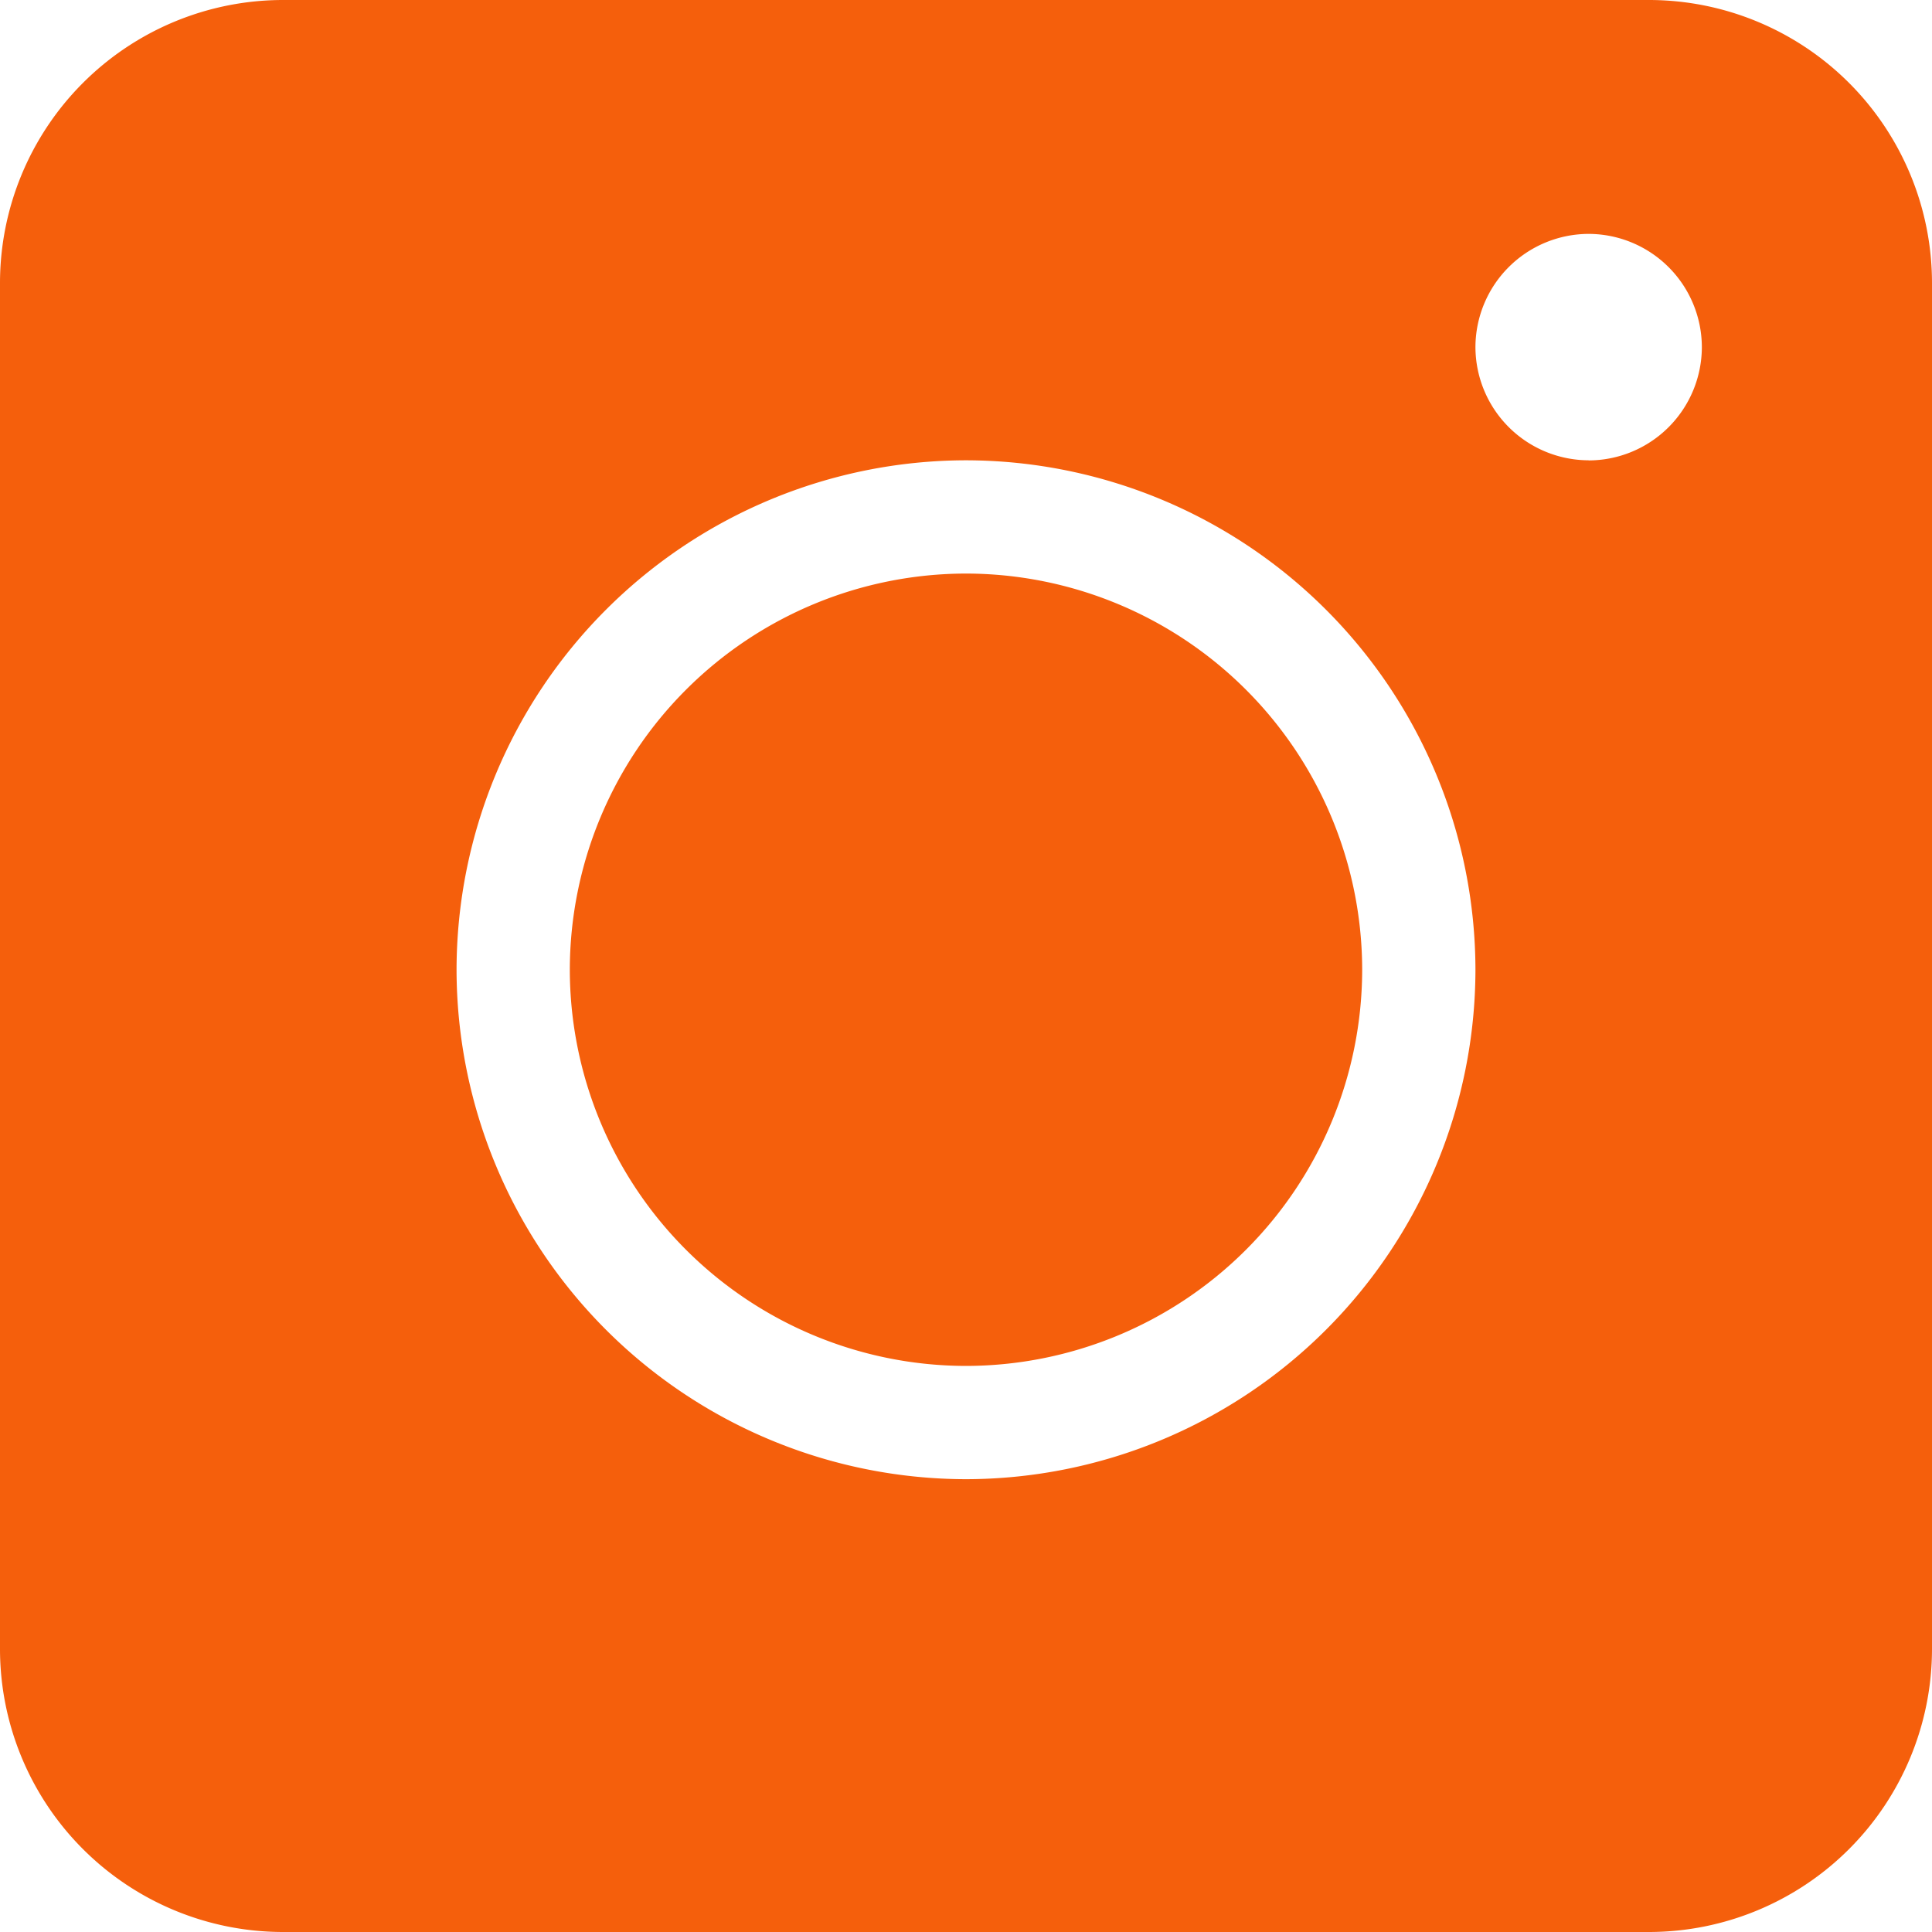 <svg width="16" height="16" fill="none" xmlns="http://www.w3.org/2000/svg">
    <path d="M8 4.75a3.285 3.285 0 00-3.281 3.281A3.285 3.285 0 008 11.312a3.285 3.285 0 003.281-3.28A3.285 3.285 0 008 4.75zm0 0a3.285 3.285 0 00-3.281 3.281A3.285 3.285 0 008 11.312a3.285 3.285 0 003.281-3.28A3.285 3.285 0 008 4.75zM13.656 0H2.344A2.345 2.345 0 000 2.344v11.312A2.345 2.345 0 002.344 16h11.312A2.345 2.345 0 0016 13.656V2.344A2.345 2.345 0 0013.656 0zM8 12.25a4.225 4.225 0 01-4.219-4.219A4.225 4.225 0 018 3.812a4.225 4.225 0 014.219 4.22A4.225 4.225 0 018 12.25zm5.156-8.438a.94.94 0 01-.937-.937.94.94 0 01.937-.938.94.94 0 01.938.938.94.94 0 01-.938.938zM8 4.75a3.285 3.285 0 00-3.281 3.281A3.285 3.285 0 008 11.312a3.285 3.285 0 003.281-3.28A3.285 3.285 0 008 4.75zm0 0a3.285 3.285 0 00-3.281 3.281A3.285 3.285 0 008 11.312a3.285 3.285 0 003.281-3.28A3.285 3.285 0 008 4.75zm0 0a3.285 3.285 0 00-3.281 3.281A3.285 3.285 0 008 11.312a3.285 3.285 0 003.281-3.28A3.285 3.285 0 008 4.75z"
          fill="#f55f0c"/>
    <defs>
        <linearGradient id="MyGradient">
            <stop offset="5%" stop-color="#F60" />
            <stop offset="95%" stop-color="#FF6" />
        </linearGradient>
    </defs>
</svg>